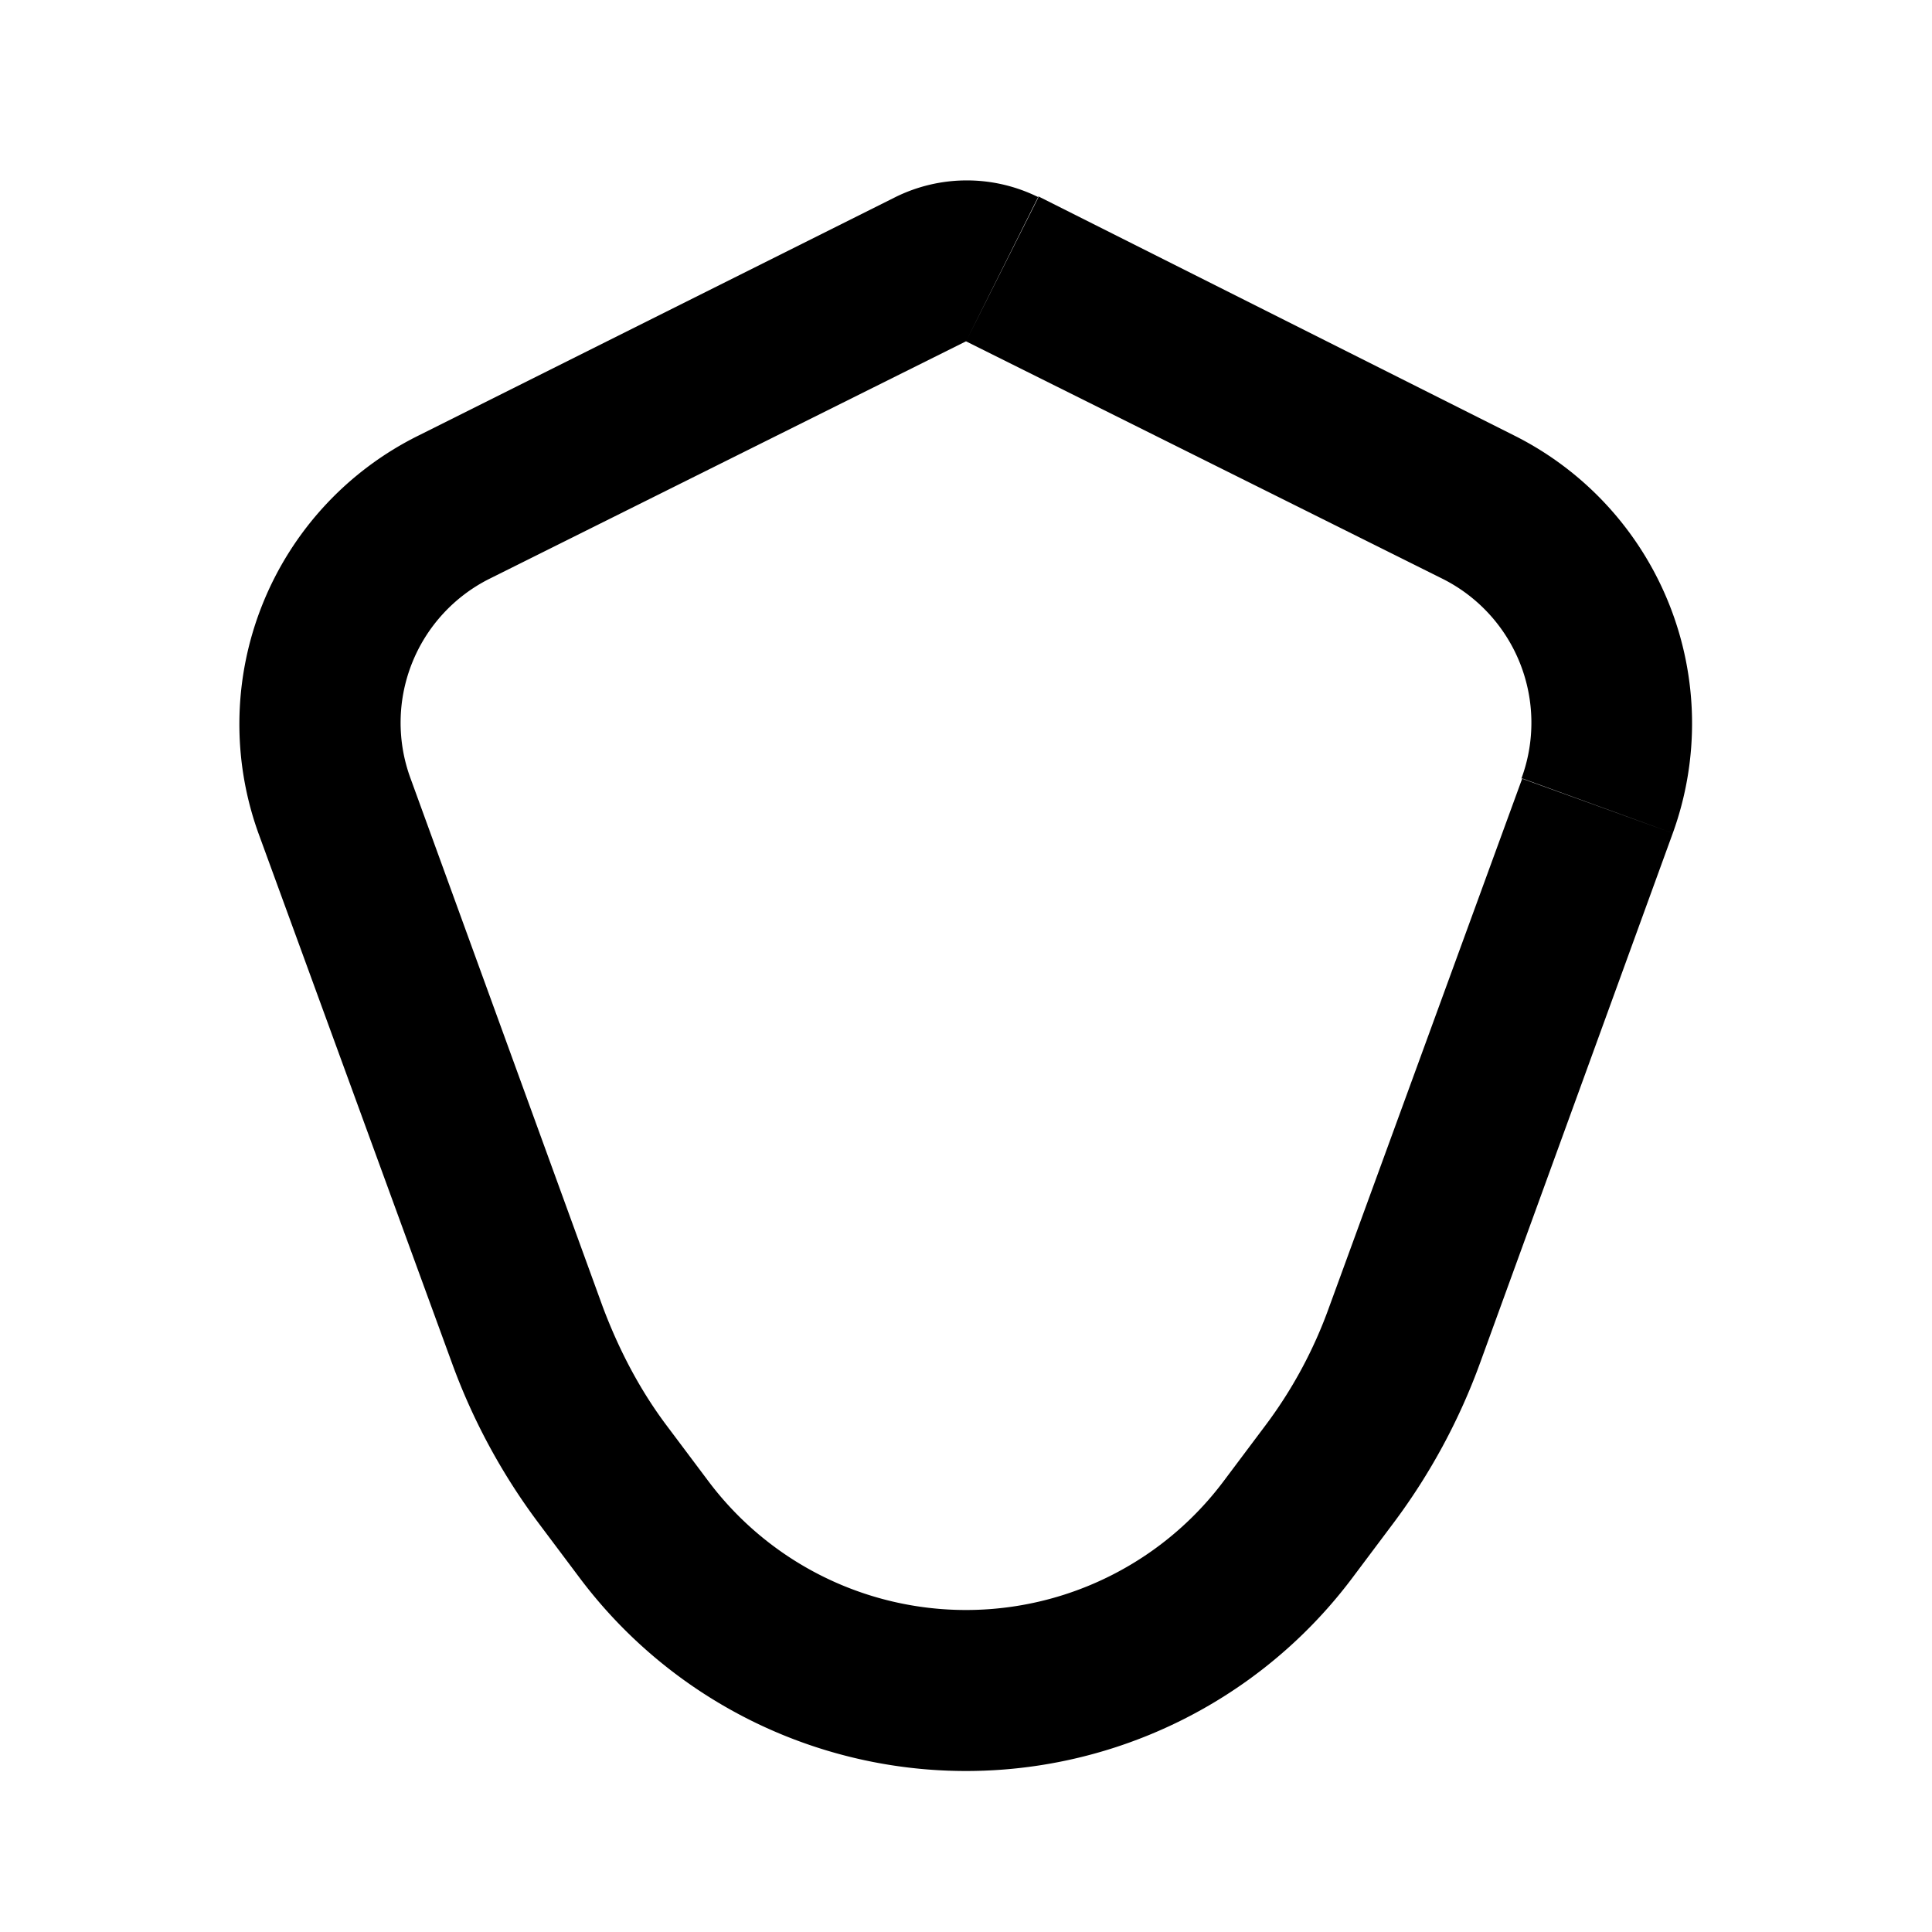 <svg xmlns="http://www.w3.org/2000/svg" viewBox="0 0 24 24" fill="currentColor"><path fill-rule="evenodd" d="m20.78 10.35-1.88-.68a2 2 0 0 0-.98-2.48L12 4.24l.9-1.8 5.91 2.97a4 4 0 0 1 1.97 4.94ZM7.2 19.6l-.51-.68a7.71 7.71 0 0 1-1.08-2l-2.4-6.57A4 4 0 0 1 5.2 5.41l5.92-2.96a2 2 0 0 1 1.78 0L12 4.24 6.08 7.19a2 2 0 0 0-.98 2.48l2.39 6.57c.2.53.46 1.03.8 1.48l.51.68a4 4 0 0 0 6.4 0l.51-.68c.34-.45.61-.95.8-1.48l2.4-6.57 1.87.68-2.39 6.57a7.71 7.71 0 0 1-1.08 2l-.51.68a6 6 0 0 1-9.6 0Z"/></svg>